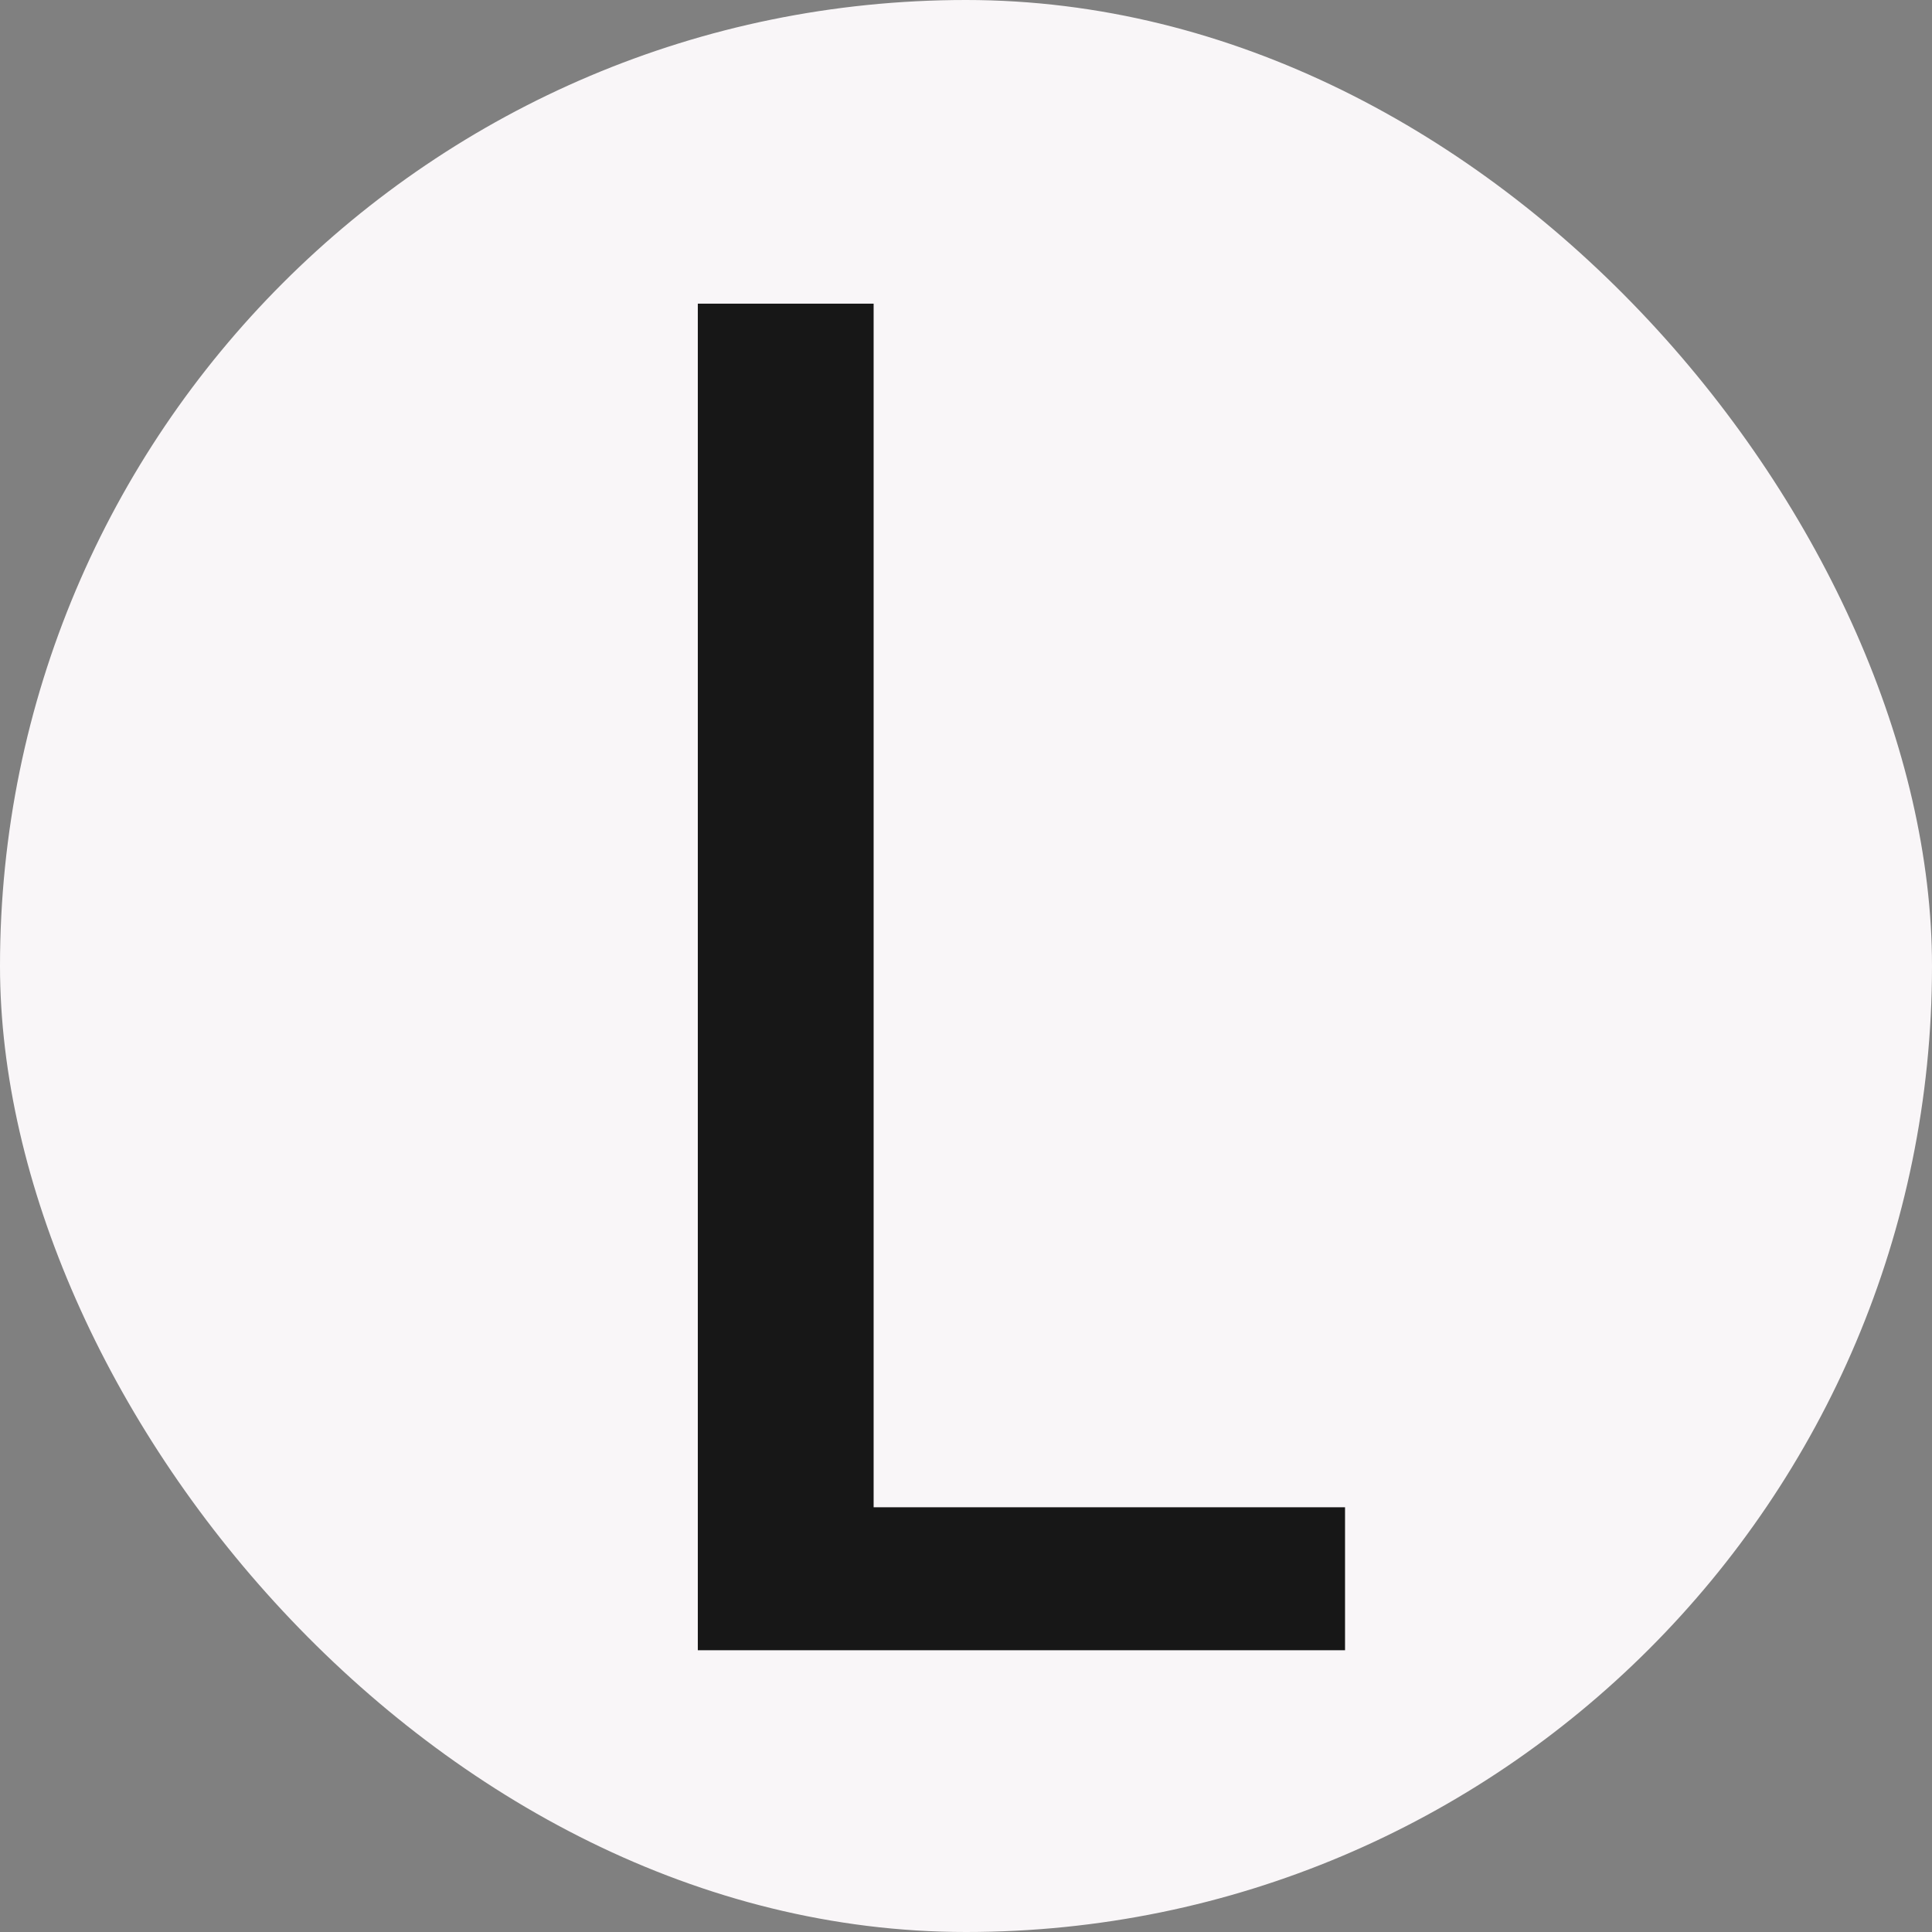 <svg width="48" height="48" viewBox="0 0 48 48" fill="none" xmlns="http://www.w3.org/2000/svg">
<rect x="0" y="0" width="48" height="48" fill="#808080" stroke="none"/>
<g clip-path="url(#clip0_23_82)">
<rect width="48" height="48" rx="24" fill="#F9F6F8"/>
<path d="M21.705 37.448H33.417V41H17.337V7.544H21.705V37.448Z" fill="#171717"/>
</g>
<defs>
<clipPath id="clip0_23_82">
<rect width="48" height="48" rx="24" fill="white"/>
</clipPath>
</defs>
</svg>
